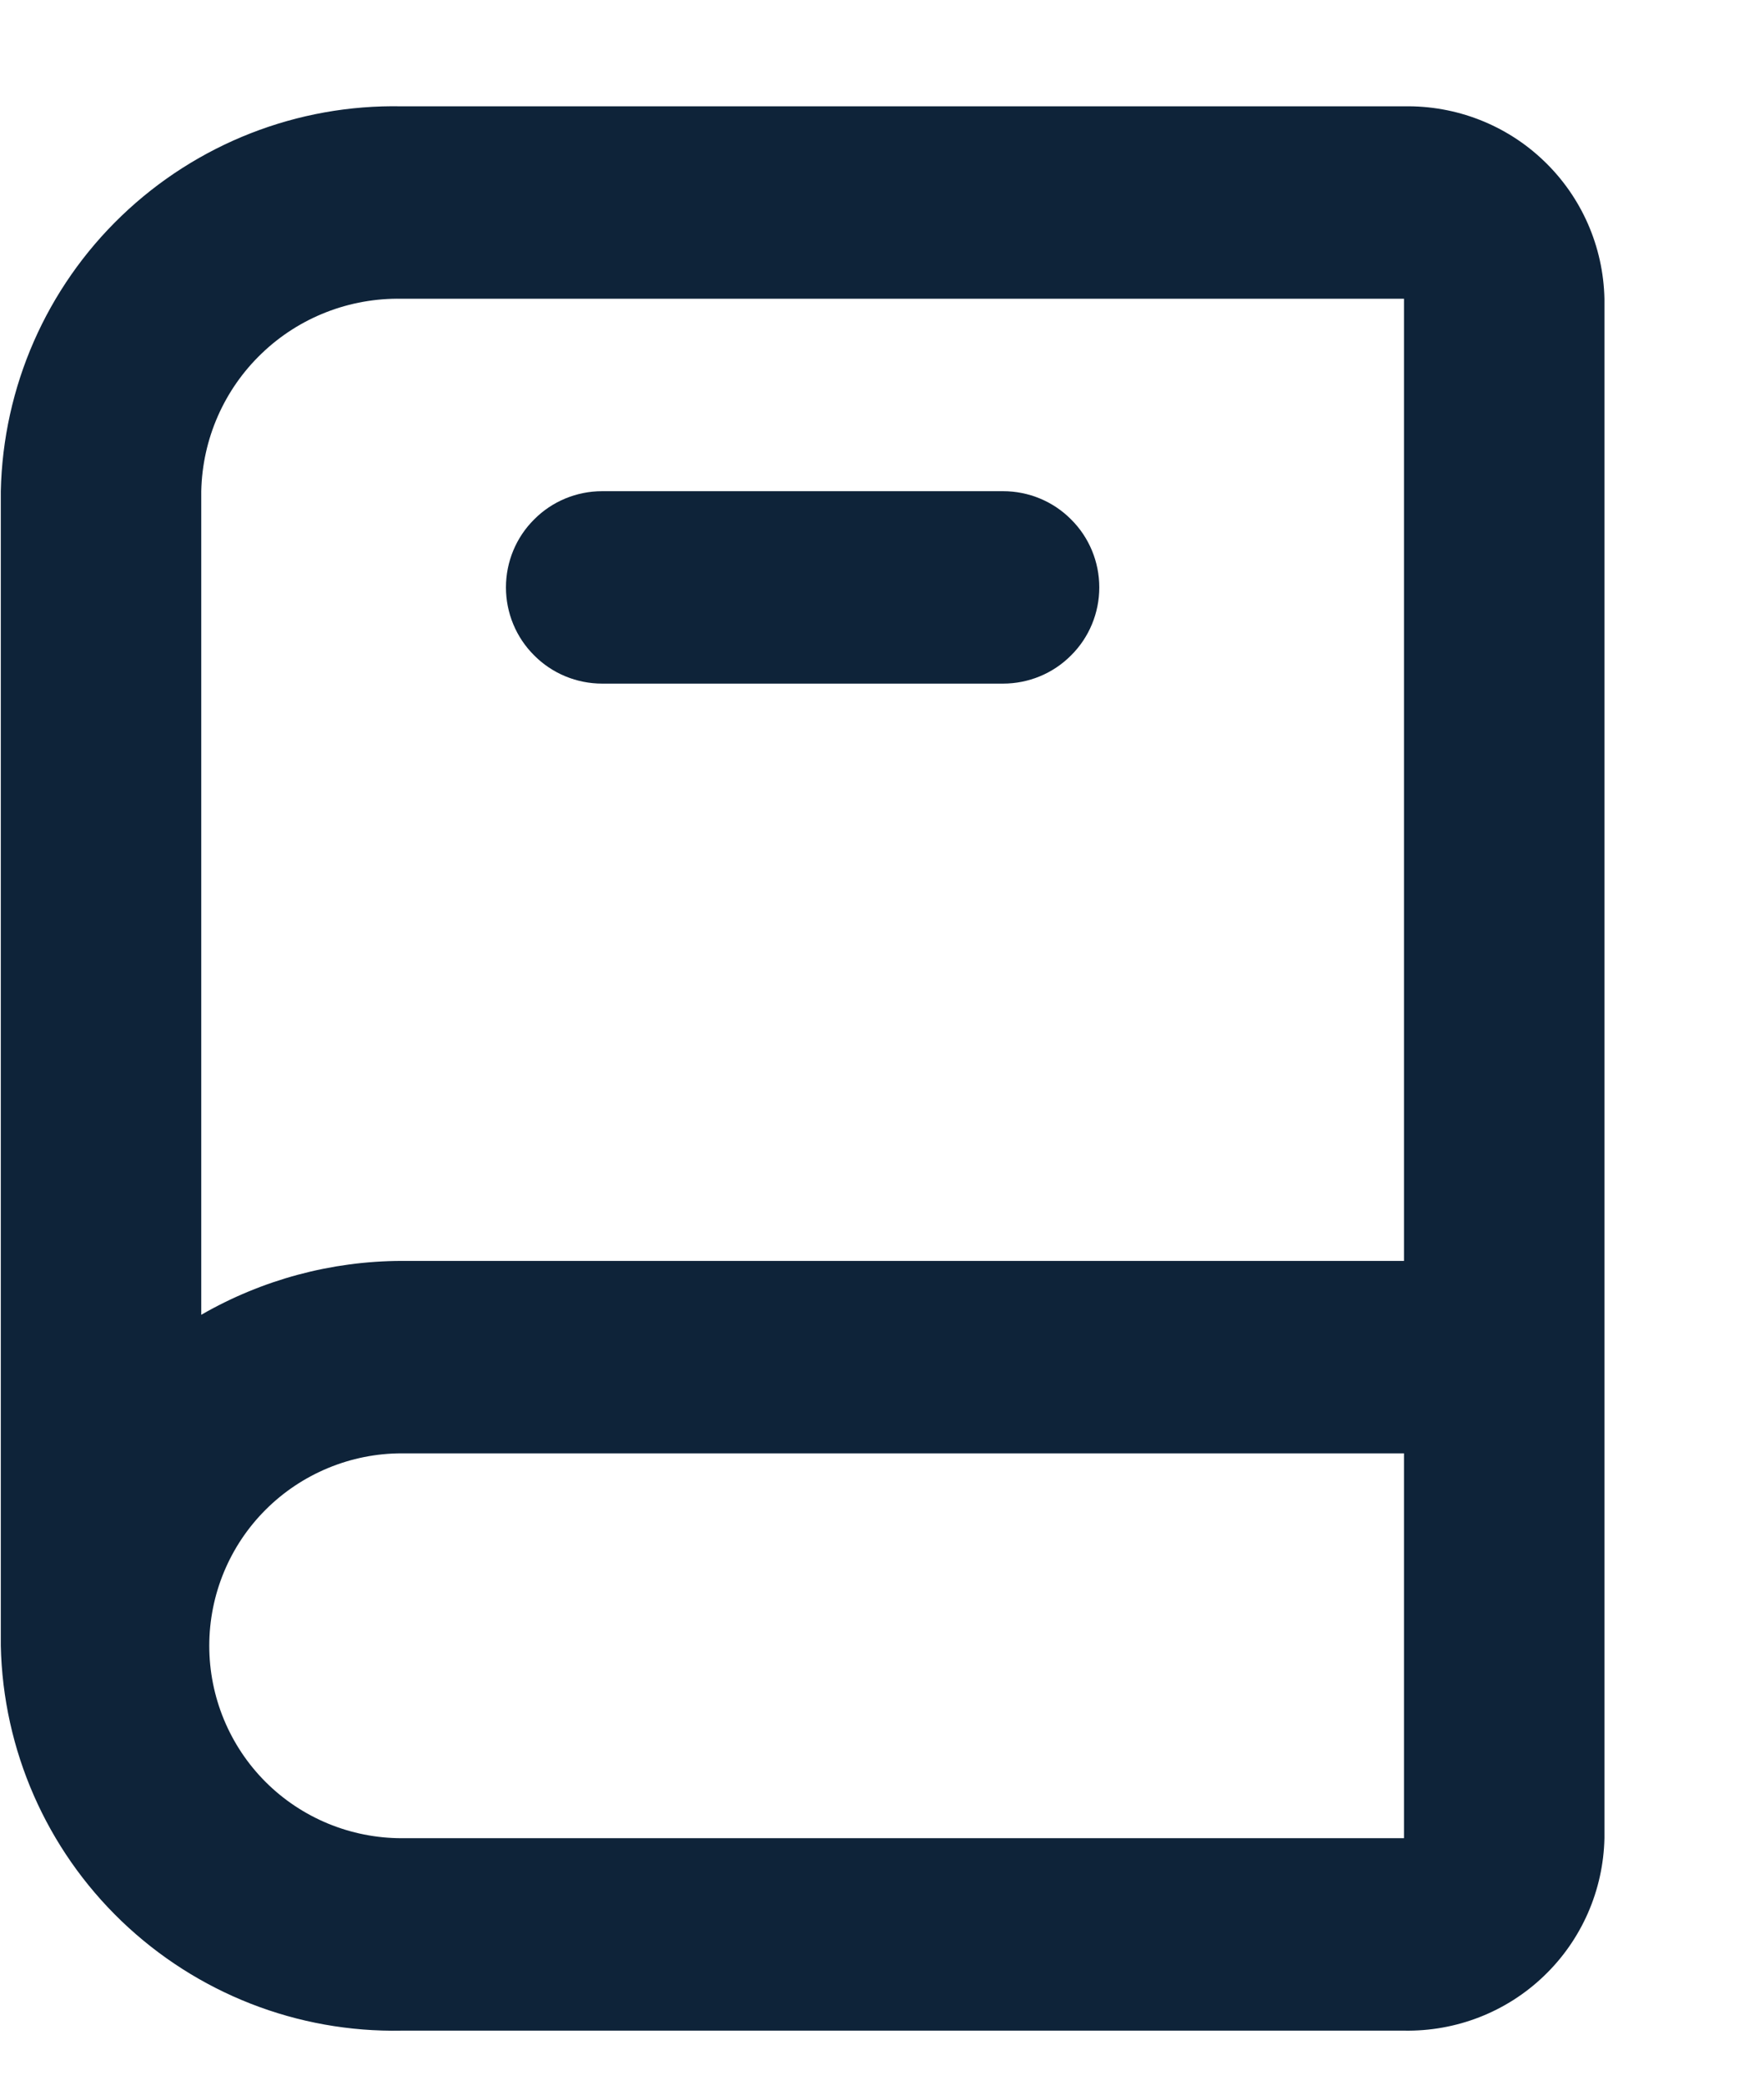 <svg width="11" height="13" viewBox="0 0 11 13" fill="none" xmlns="http://www.w3.org/2000/svg">
<path d="M8.755 0.663H2.505C1.855 0.65 1.227 0.896 0.758 1.346C0.289 1.796 0.019 2.413 0.005 3.063V10.263C0.019 10.913 0.289 11.53 0.758 11.98C1.227 12.43 1.855 12.676 2.505 12.663H8.755C9.08 12.669 9.394 12.547 9.628 12.322C9.863 12.097 9.998 11.788 10.005 11.463V1.863C9.998 1.538 9.863 1.229 9.628 1.004C9.394 0.779 9.08 0.657 8.755 0.663ZM1.255 3.063C1.262 2.738 1.397 2.429 1.632 2.204C1.866 1.979 2.18 1.857 2.505 1.863H8.755V7.863H2.505C2.066 7.864 1.635 7.98 1.255 8.199V3.063ZM2.505 11.463C2.187 11.463 1.881 11.337 1.656 11.112C1.431 10.887 1.305 10.581 1.305 10.263C1.305 9.945 1.431 9.64 1.656 9.415C1.881 9.19 2.187 9.063 2.505 9.063H8.755V11.463H2.505ZM3.755 4.263H6.255C6.414 4.263 6.567 4.2 6.679 4.087C6.792 3.975 6.855 3.822 6.855 3.663C6.855 3.504 6.792 3.351 6.679 3.239C6.567 3.126 6.414 3.063 6.255 3.063H3.755C3.596 3.063 3.443 3.126 3.331 3.239C3.218 3.351 3.155 3.504 3.155 3.663C3.155 3.822 3.218 3.975 3.331 4.087C3.443 4.2 3.596 4.263 3.755 4.263Z" fill="#0E2339"/>
</svg>
